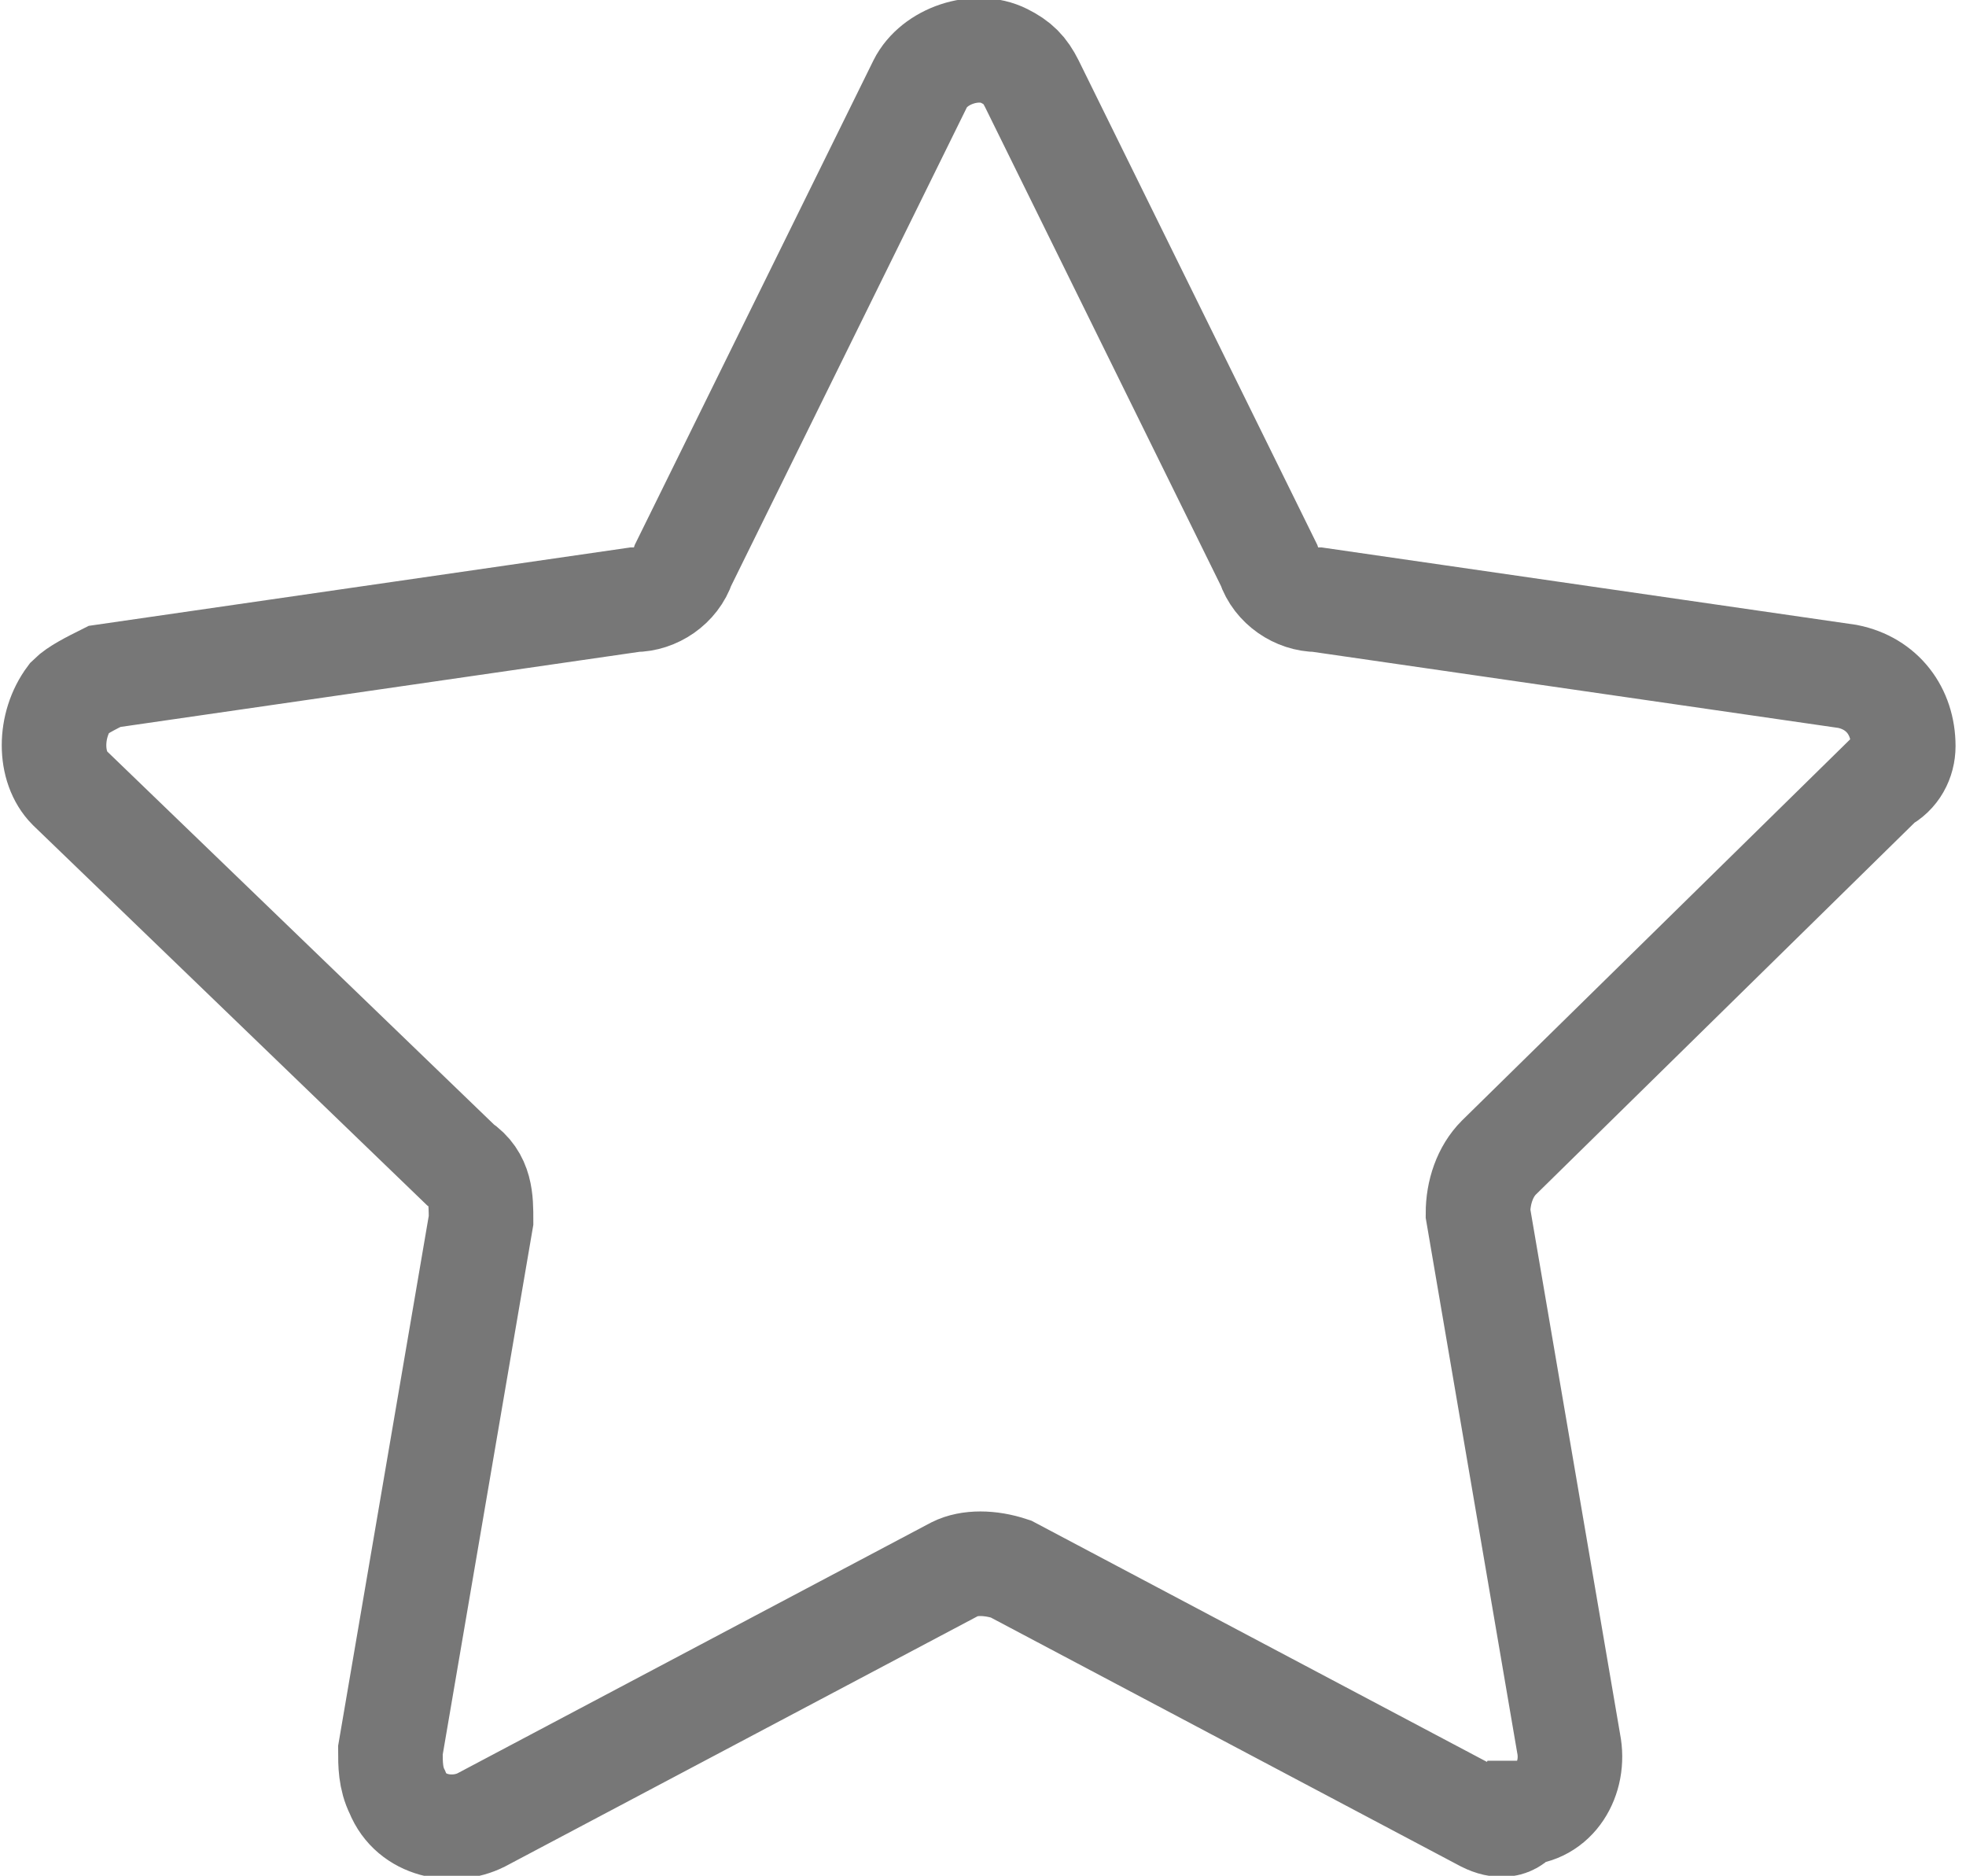 <?xml version="1.0" encoding="utf-8"?>
<!-- Generator: Adobe Illustrator 26.0.2, SVG Export Plug-In . SVG Version: 6.00 Build 0)  -->
<svg version="1.1" id="Layer_1" xmlns="http://www.w3.org/2000/svg" xmlns:xlink="http://www.w3.org/1999/xlink" x="0px" y="0px"
	 viewBox="0 0 28.2 26.9" style="enable-background:new 0 0 28.2 26.9;" xml:space="preserve">
<style type="text/css">
	.st0{fill:none;stroke:#777777;stroke-width:1.5;}
</style>
<path id="Path_507" class="st0" d="M21.3,26.1l-6.8-3.6c-0.3-0.1-0.6-0.1-0.8,0l-6.8,3.6c-0.4,0.2-1,0.1-1.2-0.4
	c-0.1-0.2-0.1-0.4-0.1-0.6l1.3-7.6c0-0.3,0-0.6-0.3-0.8L1,11.3C0.7,11,0.7,10.4,1,10c0.1-0.1,0.3-0.2,0.5-0.3l7.6-1.1
	c0.3,0,0.6-0.2,0.7-0.5l3.4-6.9c0.2-0.4,0.8-0.6,1.2-0.4c0.2,0.1,0.3,0.2,0.4,0.4l3.4,6.9c0.1,0.3,0.4,0.5,0.7,0.5l7.6,1.1
	c0.5,0.1,0.8,0.5,0.8,1c0,0.2-0.1,0.4-0.3,0.5l-5.5,5.4c-0.2,0.2-0.3,0.5-0.3,0.8l1.3,7.6c0.1,0.5-0.2,1-0.7,1
	C21.7,26.2,21.5,26.2,21.3,26.1z"/>
</svg>

